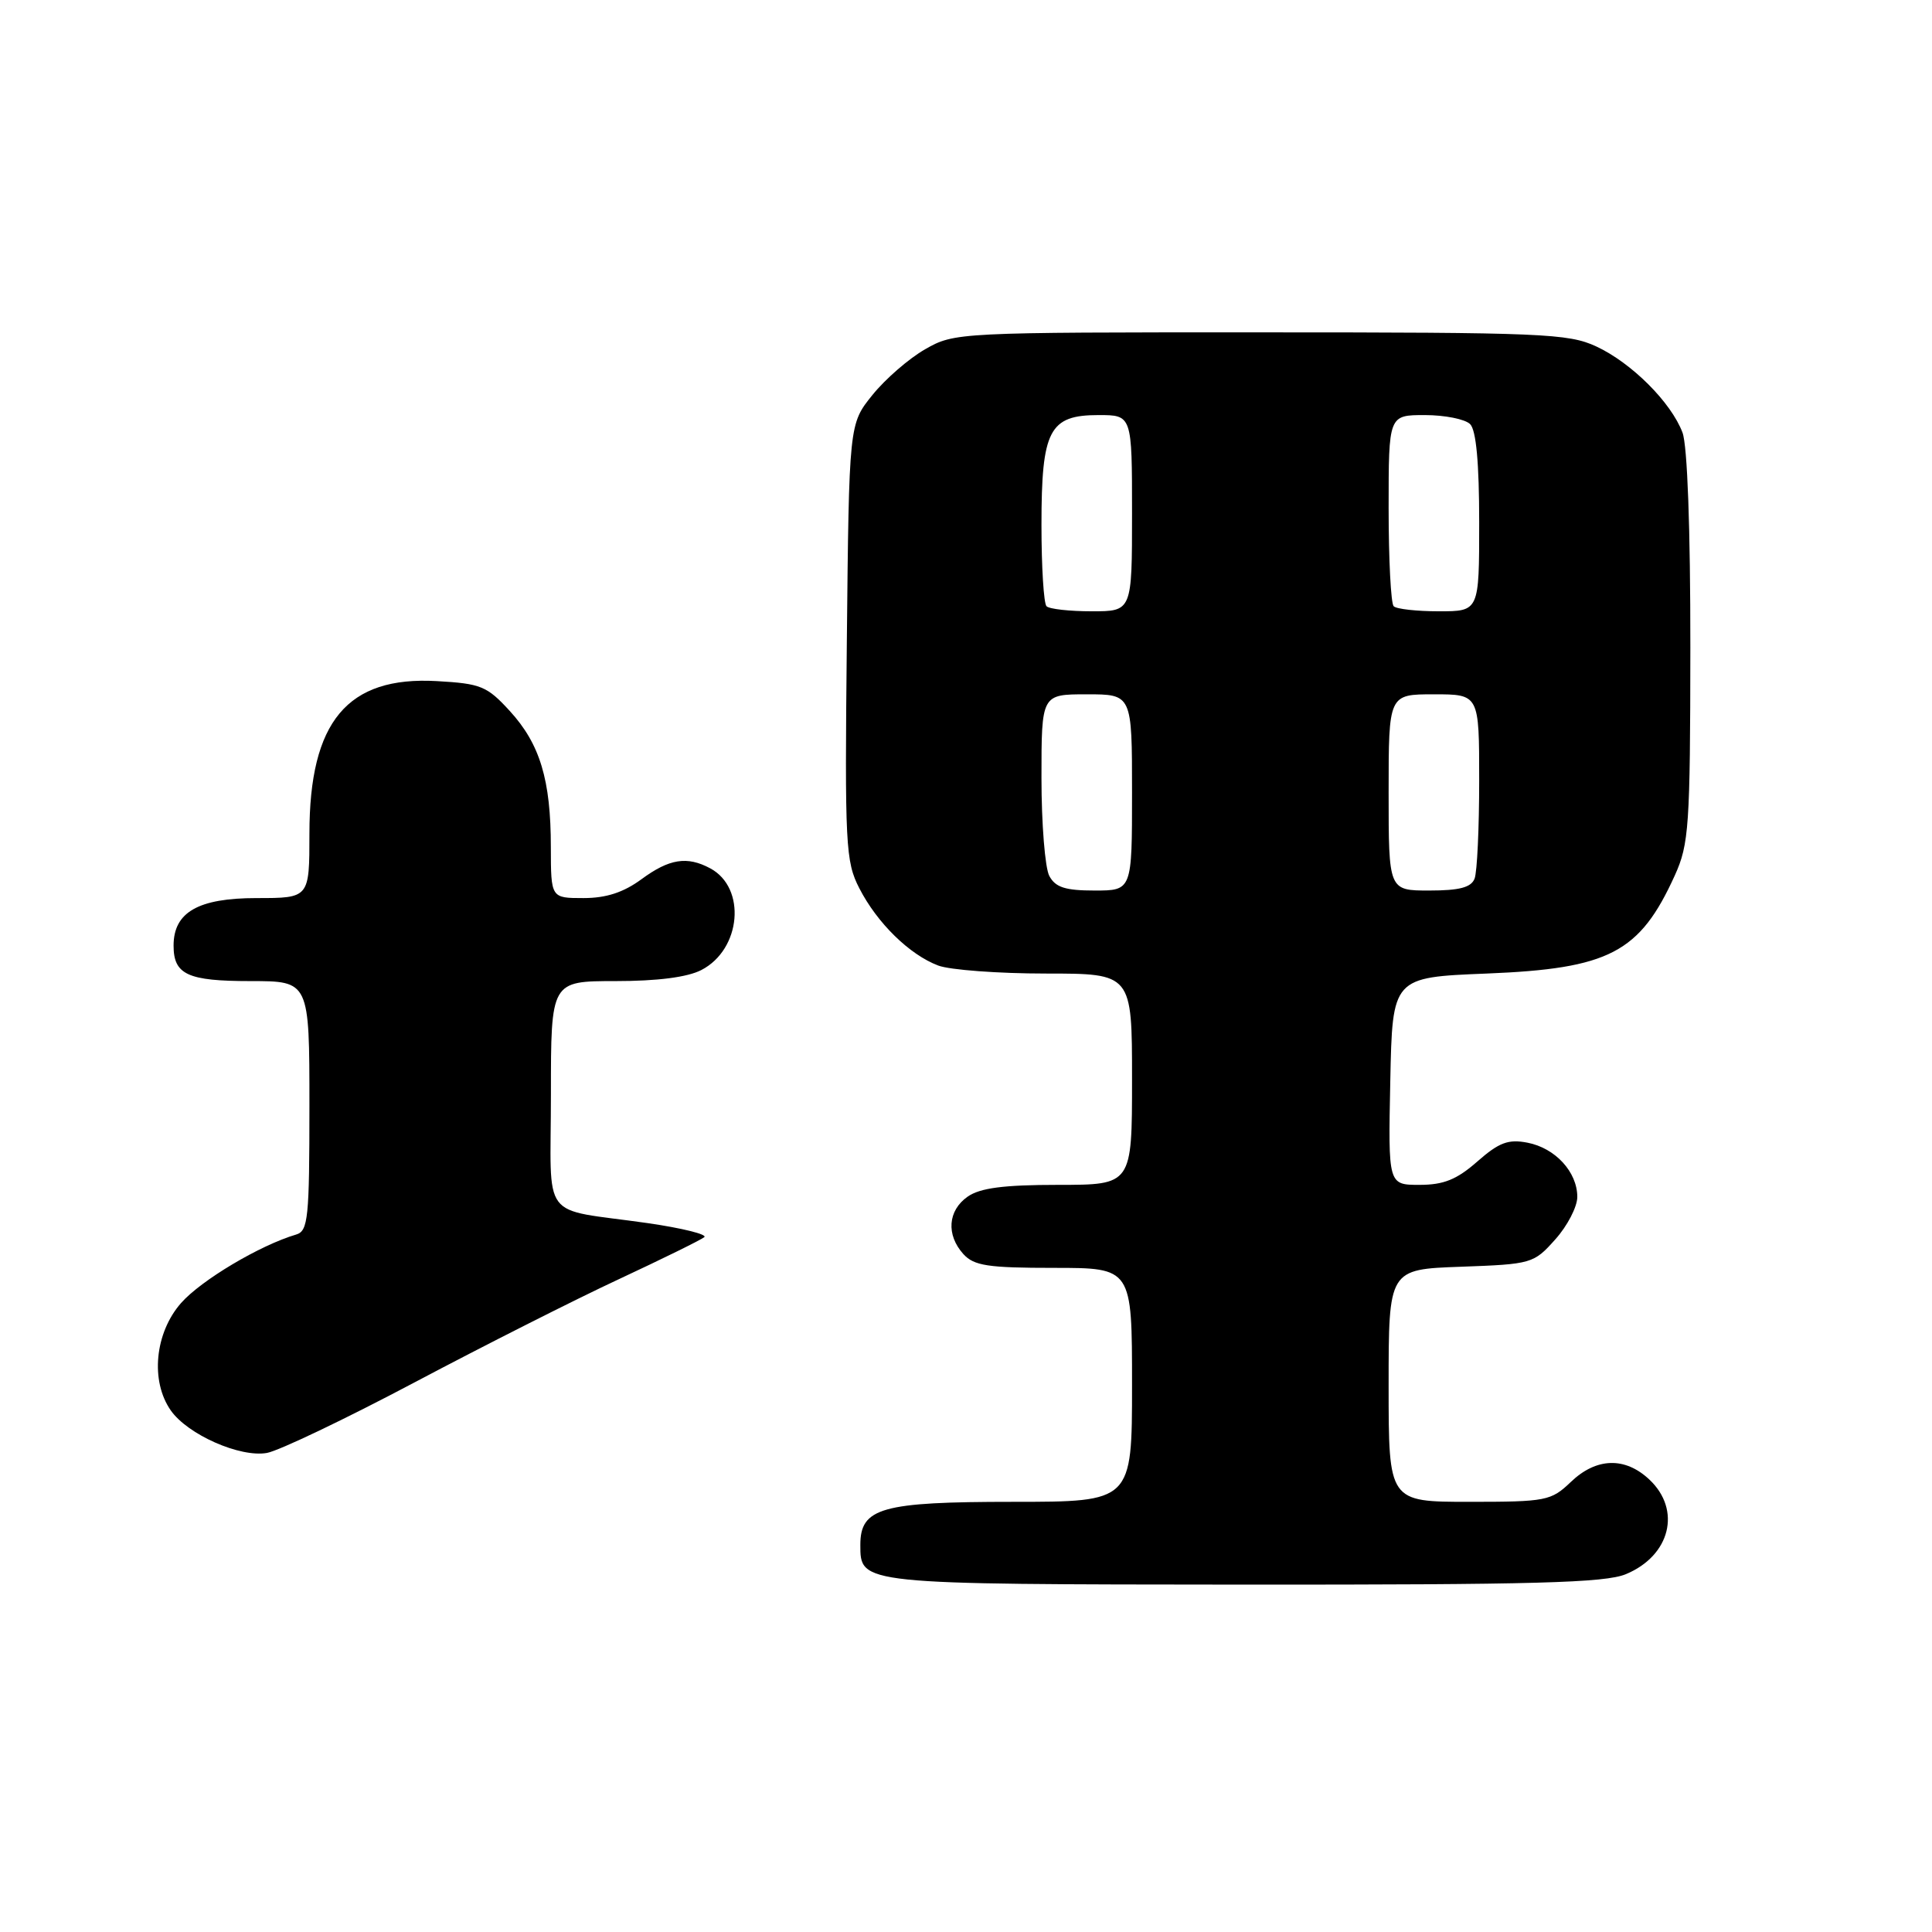 <?xml version="1.0" encoding="UTF-8" standalone="no"?>
<!DOCTYPE svg PUBLIC "-//W3C//DTD SVG 1.1//EN" "http://www.w3.org/Graphics/SVG/1.1/DTD/svg11.dtd" >
<svg xmlns="http://www.w3.org/2000/svg" xmlns:xlink="http://www.w3.org/1999/xlink" version="1.1" viewBox="0 0 256 256">
 <g >
 <path fill="currentColor"
d=" M 215.45 208.58 C 221.33 206.13 222.83 200.07 218.55 196.05 C 215.32 193.01 211.51 193.13 208.13 196.38 C 205.52 198.87 204.88 199.00 194.70 199.00 C 184.00 199.00 184.00 199.00 184.00 183.60 C 184.00 168.19 184.00 168.19 193.58 167.85 C 202.96 167.51 203.23 167.43 206.08 164.23 C 207.69 162.44 209.00 159.90 209.00 158.60 C 209.00 155.29 206.08 152.12 202.39 151.41 C 199.86 150.92 198.63 151.38 195.76 153.90 C 193.03 156.30 191.30 157.00 188.09 157.00 C 183.94 157.00 183.94 157.00 184.22 143.25 C 184.50 129.50 184.50 129.50 197.00 129.00 C 213.23 128.35 217.27 126.24 221.92 116.00 C 223.80 111.85 223.96 109.50 223.98 85.82 C 223.99 70.08 223.59 59.04 222.94 57.32 C 221.43 53.31 216.18 48.07 211.50 45.90 C 207.81 44.19 204.34 44.04 167.00 44.04 C 126.92 44.03 126.46 44.06 122.60 46.27 C 120.45 47.49 117.30 50.23 115.60 52.34 C 112.50 56.18 112.50 56.18 112.21 85.05 C 111.93 112.04 112.04 114.16 113.87 117.71 C 116.23 122.31 120.51 126.50 124.32 127.94 C 125.86 128.52 132.28 129.00 138.57 129.00 C 150.00 129.00 150.00 129.00 150.00 143.00 C 150.00 157.00 150.00 157.00 140.22 157.00 C 132.99 157.00 129.87 157.41 128.22 158.56 C 125.59 160.40 125.35 163.62 127.65 166.17 C 129.06 167.72 130.90 168.00 139.65 168.00 C 150.00 168.00 150.00 168.00 150.00 183.50 C 150.00 199.00 150.00 199.00 134.22 199.00 C 116.80 199.00 114.00 199.79 114.00 204.70 C 114.00 209.96 113.77 209.93 164.78 209.97 C 203.35 209.99 212.69 209.74 215.45 208.58 Z  M 54.88 183.20 C 64.02 178.36 76.22 172.19 82.00 169.50 C 87.78 166.80 92.87 164.30 93.32 163.93 C 93.77 163.57 90.39 162.73 85.82 162.07 C 71.35 160.00 73.00 162.20 73.00 144.98 C 73.00 130.00 73.00 130.00 81.55 130.00 C 87.11 130.00 91.09 129.49 92.94 128.53 C 98.22 125.80 98.93 117.64 94.11 115.06 C 91.04 113.41 88.68 113.79 85.00 116.50 C 82.62 118.25 80.33 119.00 77.31 119.00 C 73.00 119.00 73.00 119.00 72.99 112.25 C 72.99 103.33 71.55 98.58 67.55 94.21 C 64.53 90.91 63.72 90.58 57.88 90.25 C 46.02 89.58 41.00 95.60 41.00 110.46 C 41.00 119.00 41.00 119.00 34.00 119.00 C 26.27 119.00 23.00 120.87 23.00 125.30 C 23.00 129.14 24.86 130.00 33.20 130.00 C 41.00 130.00 41.00 130.00 41.00 146.53 C 41.00 161.41 40.83 163.11 39.25 163.58 C 34.44 165.00 26.66 169.63 23.99 172.66 C 20.51 176.62 19.90 182.99 22.63 186.89 C 24.88 190.10 31.82 193.16 35.38 192.52 C 36.96 192.23 45.74 188.04 54.88 183.20 Z  M 139.04 116.07 C 138.47 115.00 138.00 109.15 138.00 103.07 C 138.00 92.00 138.00 92.00 144.00 92.00 C 150.00 92.00 150.00 92.00 150.00 105.00 C 150.00 118.00 150.00 118.00 145.04 118.00 C 141.15 118.00 139.85 117.58 139.04 116.07 Z  M 184.00 105.00 C 184.00 92.00 184.00 92.00 190.00 92.00 C 196.00 92.00 196.00 92.00 196.00 103.42 C 196.00 109.70 195.73 115.55 195.39 116.42 C 194.94 117.59 193.39 118.00 189.39 118.00 C 184.00 118.00 184.00 118.00 184.00 105.00 Z  M 138.67 80.33 C 138.30 79.97 138.00 75.12 138.00 69.56 C 138.00 56.98 139.03 55.00 145.56 55.00 C 150.00 55.00 150.00 55.00 150.00 68.00 C 150.00 81.00 150.00 81.00 144.67 81.00 C 141.73 81.00 139.03 80.70 138.67 80.33 Z  M 184.67 80.33 C 184.30 79.97 184.00 74.12 184.00 67.33 C 184.00 55.00 184.00 55.00 188.80 55.00 C 191.44 55.00 194.14 55.54 194.80 56.20 C 195.60 57.00 196.00 61.36 196.00 69.20 C 196.00 81.00 196.00 81.00 190.67 81.00 C 187.73 81.00 185.03 80.70 184.67 80.33 Z "/>
</g>
</svg>